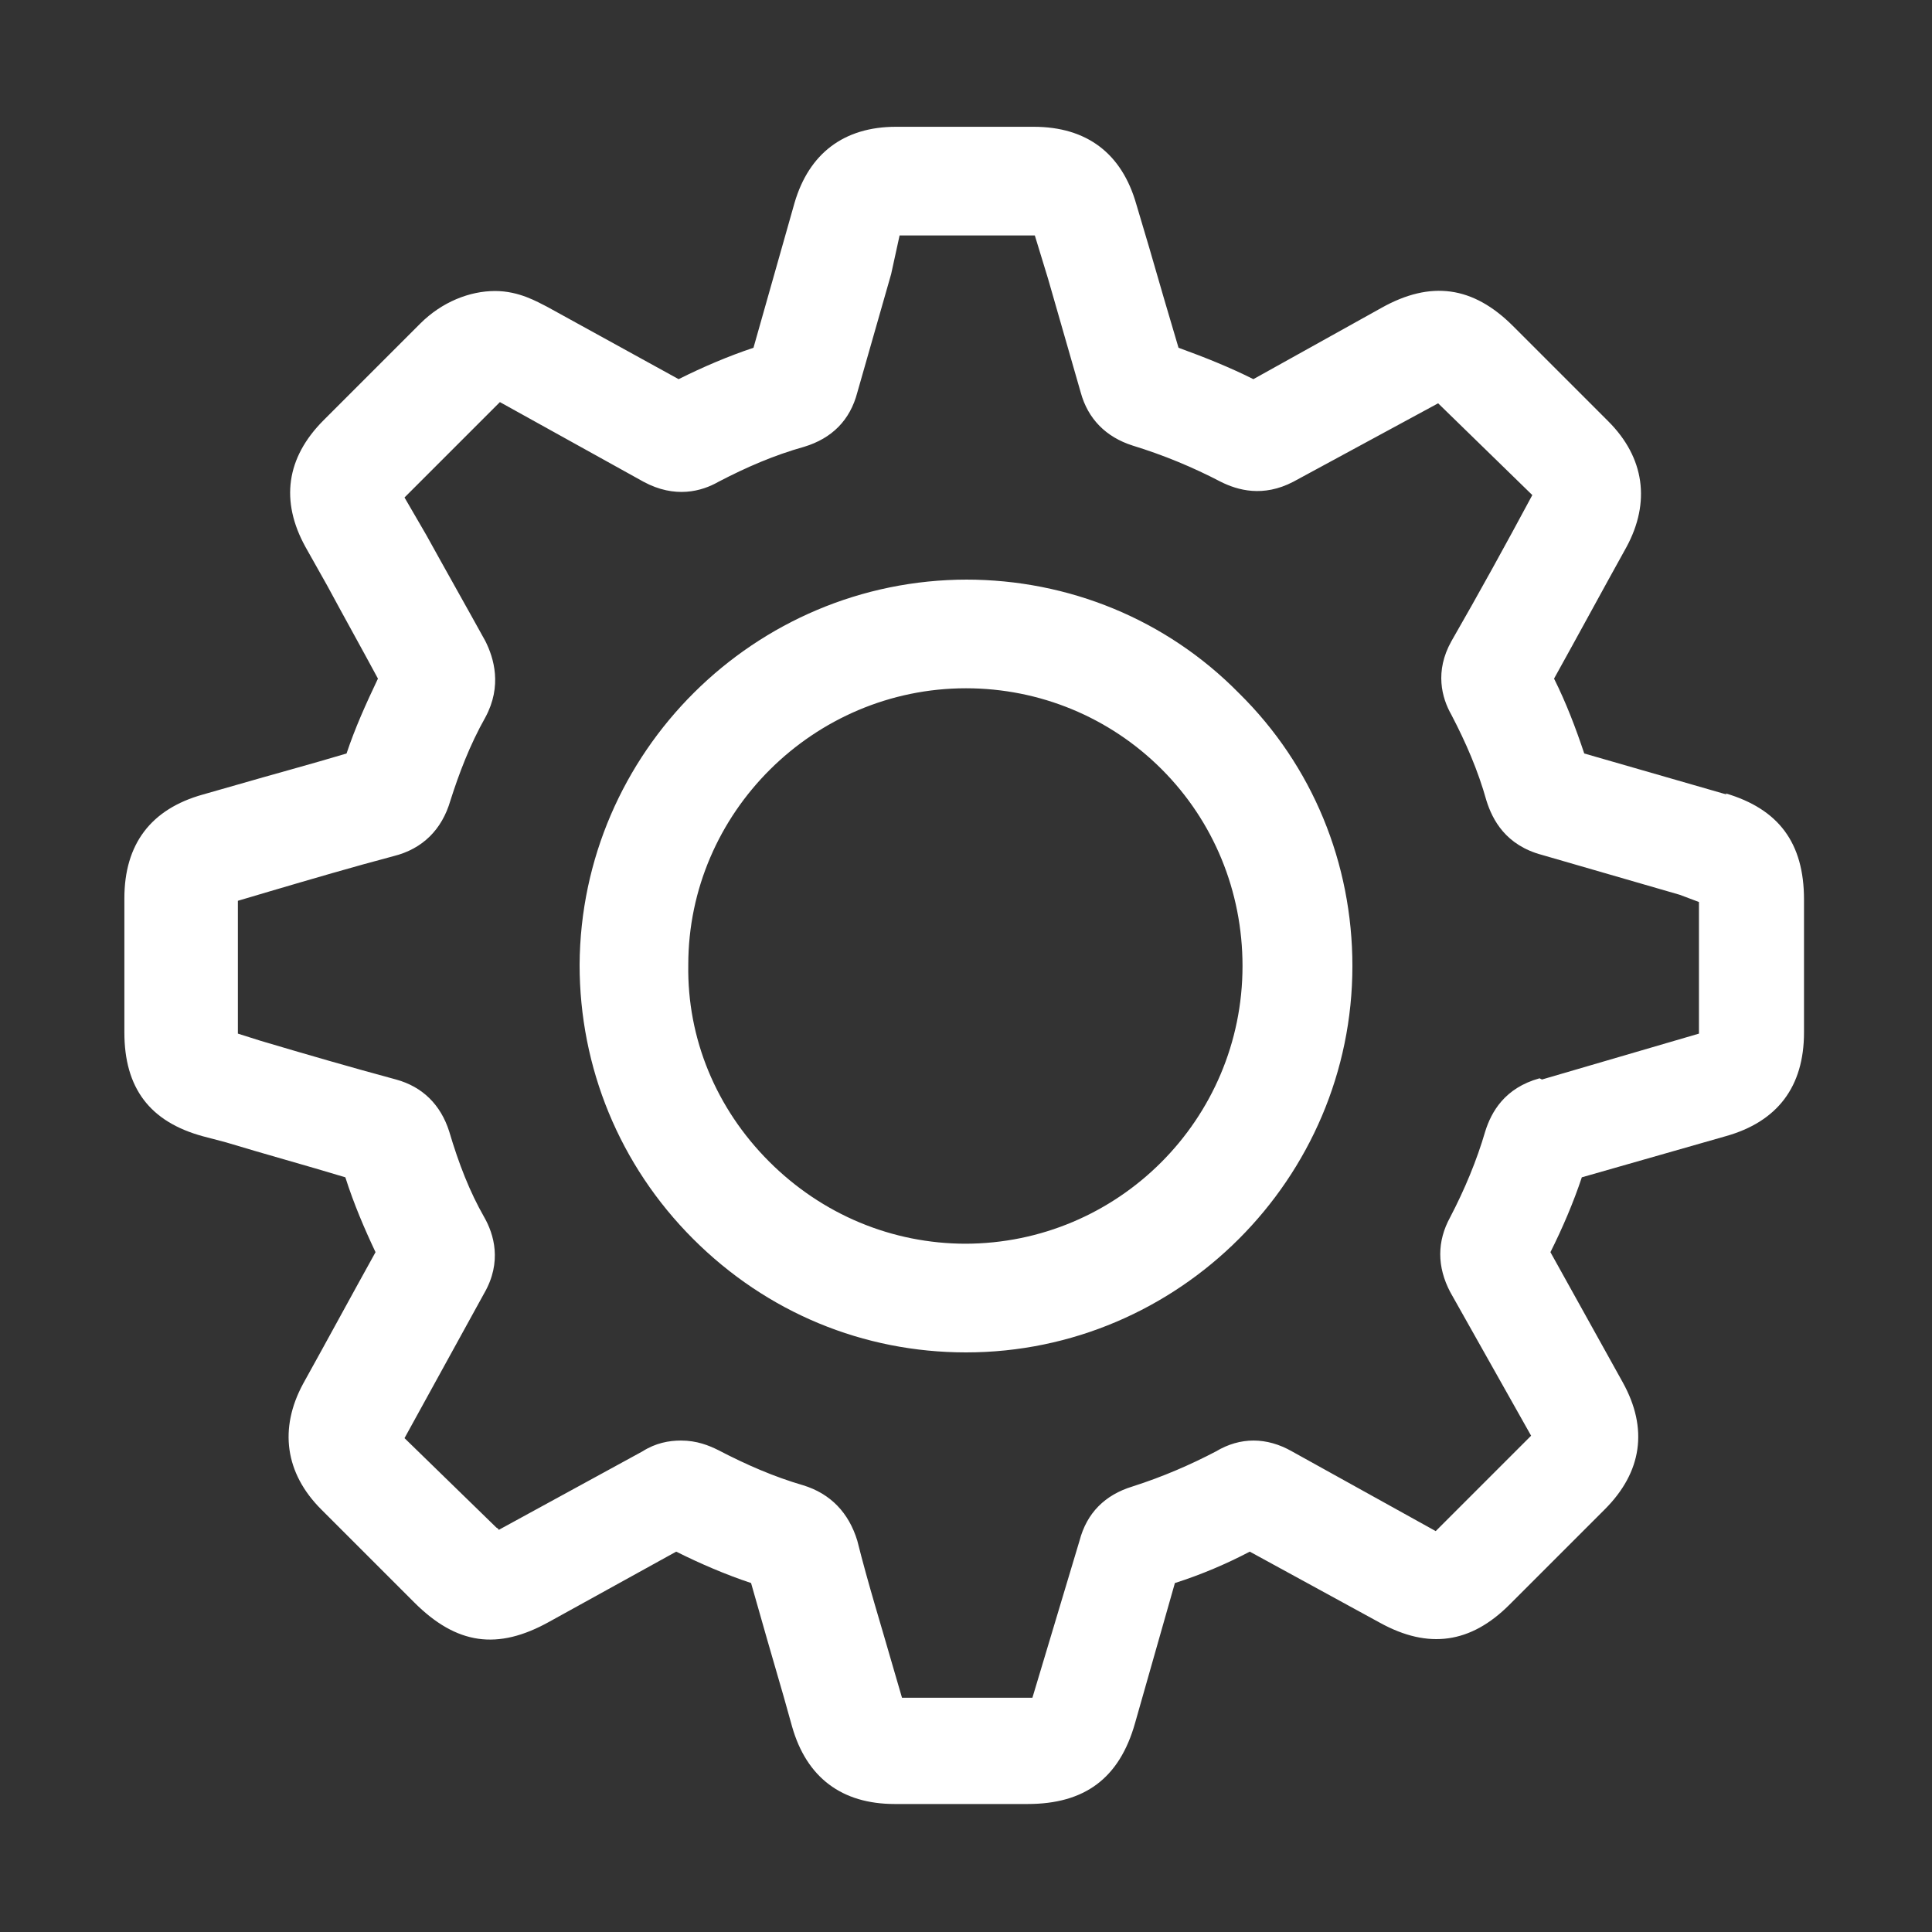 <?xml version="1.0" encoding="UTF-8"?><svg id="a" xmlns="http://www.w3.org/2000/svg" height="16" width="16" viewBox="0 0 16 16"><rect x="0" y="0" width="16" height="16" fill="#333333" stroke="none"/><defs><style>.b{fill:#fff;}</style></defs><path class="b" d="M8.01,4.8h0c-1.76,0-3.2,1.43-3.21,3.19,0,.85.33,1.66.94,2.27.61.61,1.41.94,2.26.94h0c1.76,0,3.2-1.44,3.2-3.2,0-.85-.33-1.66-.94-2.26-.6-.61-1.41-.94-2.26-.94ZM8,10.3h0c-.61,0-1.19-.24-1.63-.68-.44-.44-.68-1.02-.67-1.63,0-1.26,1.04-2.29,2.3-2.29h0c.61,0,1.19.24,1.62.67s.67,1.01.67,1.63c0,1.27-1.03,2.3-2.3,2.3Z"/><path class="b" d="M14.3,6.58l-1.18-.34c-.07-.21-.15-.42-.25-.62.2-.36.4-.73.6-1.09.2-.37.15-.74-.15-1.04l-.79-.79c-.33-.33-.68-.38-1.09-.15l-1.06.59c-.2-.1-.4-.18-.62-.26-.08-.27-.16-.54-.24-.82l-.11-.37c-.12-.42-.41-.64-.85-.64h-1.14c-.43,0-.72.22-.84.63l-.34,1.2c-.21.07-.42.16-.62.26l-1.09-.6c-.08-.04-.23-.13-.43-.13-.21,0-.44.09-.62.27l-.8.8c-.31.31-.36.67-.15,1.05l.18.32c.14.26.28.51.42.77-.1.21-.19.41-.26.62-.3.09-.6.17-.91.26l-.28.08c-.43.12-.65.41-.65.86v1.11c0,.46.21.74.65.86l.19.05c.33.1.66.19.99.29.07.22.16.43.25.62-.2.36-.4.73-.6,1.09-.2.37-.15.74.15,1.04l.77.77c.35.35.69.4,1.12.16l1.05-.58c.2.1.41.19.62.26.09.32.18.63.27.94l.07.25c.12.42.41.64.85.64h1.1c.47,0,.76-.21.89-.67l.33-1.16c.22-.07.43-.16.62-.26l1.08.59c.4.22.75.17,1.07-.15l.79-.79c.31-.31.36-.67.15-1.05l-.6-1.08c.1-.2.19-.41.26-.62l1.19-.34c.43-.12.65-.41.65-.86v-1.1c0-.47-.21-.75-.65-.88ZM12.75,8.93c-.29.08-.4.28-.45.44-.07.24-.17.48-.29.71-.11.2-.11.41,0,.62l.67,1.19-.79.79-1.19-.66c-.21-.12-.43-.12-.63,0-.21.11-.44.21-.69.29-.23.07-.38.22-.44.45l-.39,1.3h-1.08s-.07-.24-.07-.24c-.1-.35-.21-.7-.3-1.06-.07-.23-.22-.39-.45-.46-.24-.07-.47-.17-.7-.29-.08-.04-.18-.08-.31-.08-.1,0-.21.02-.32.09l-1.19.65s0-.01-.02-.02l-.76-.74c.22-.4.44-.8.66-1.2.15-.26.08-.49,0-.63-.12-.21-.21-.44-.29-.71-.07-.22-.22-.37-.44-.43-.37-.1-.75-.21-1.12-.32l-.19-.06v-1.1s.27-.08.27-.08c.34-.1.68-.2,1.02-.29.24-.06.4-.22.47-.46.07-.22.16-.46.29-.69.14-.26.07-.49,0-.63-.16-.29-.33-.59-.49-.88l-.18-.31.79-.79,1.19.66c.26.14.48.08.62,0,.23-.12.46-.22.71-.29.23-.07.38-.22.44-.45l.28-.98.07-.32h1.12s.11.36.11.36c.09.31.18.63.27.94.06.22.21.37.43.44.26.08.5.18.73.3.14.07.35.13.6,0l1.2-.65.78.76c-.22.41-.44.81-.67,1.21-.14.25-.08.47,0,.61.12.23.22.46.29.71.05.16.16.37.46.45l1.14.33.16.06v1.09s-1.3.38-1.3.38Z"/></svg>
